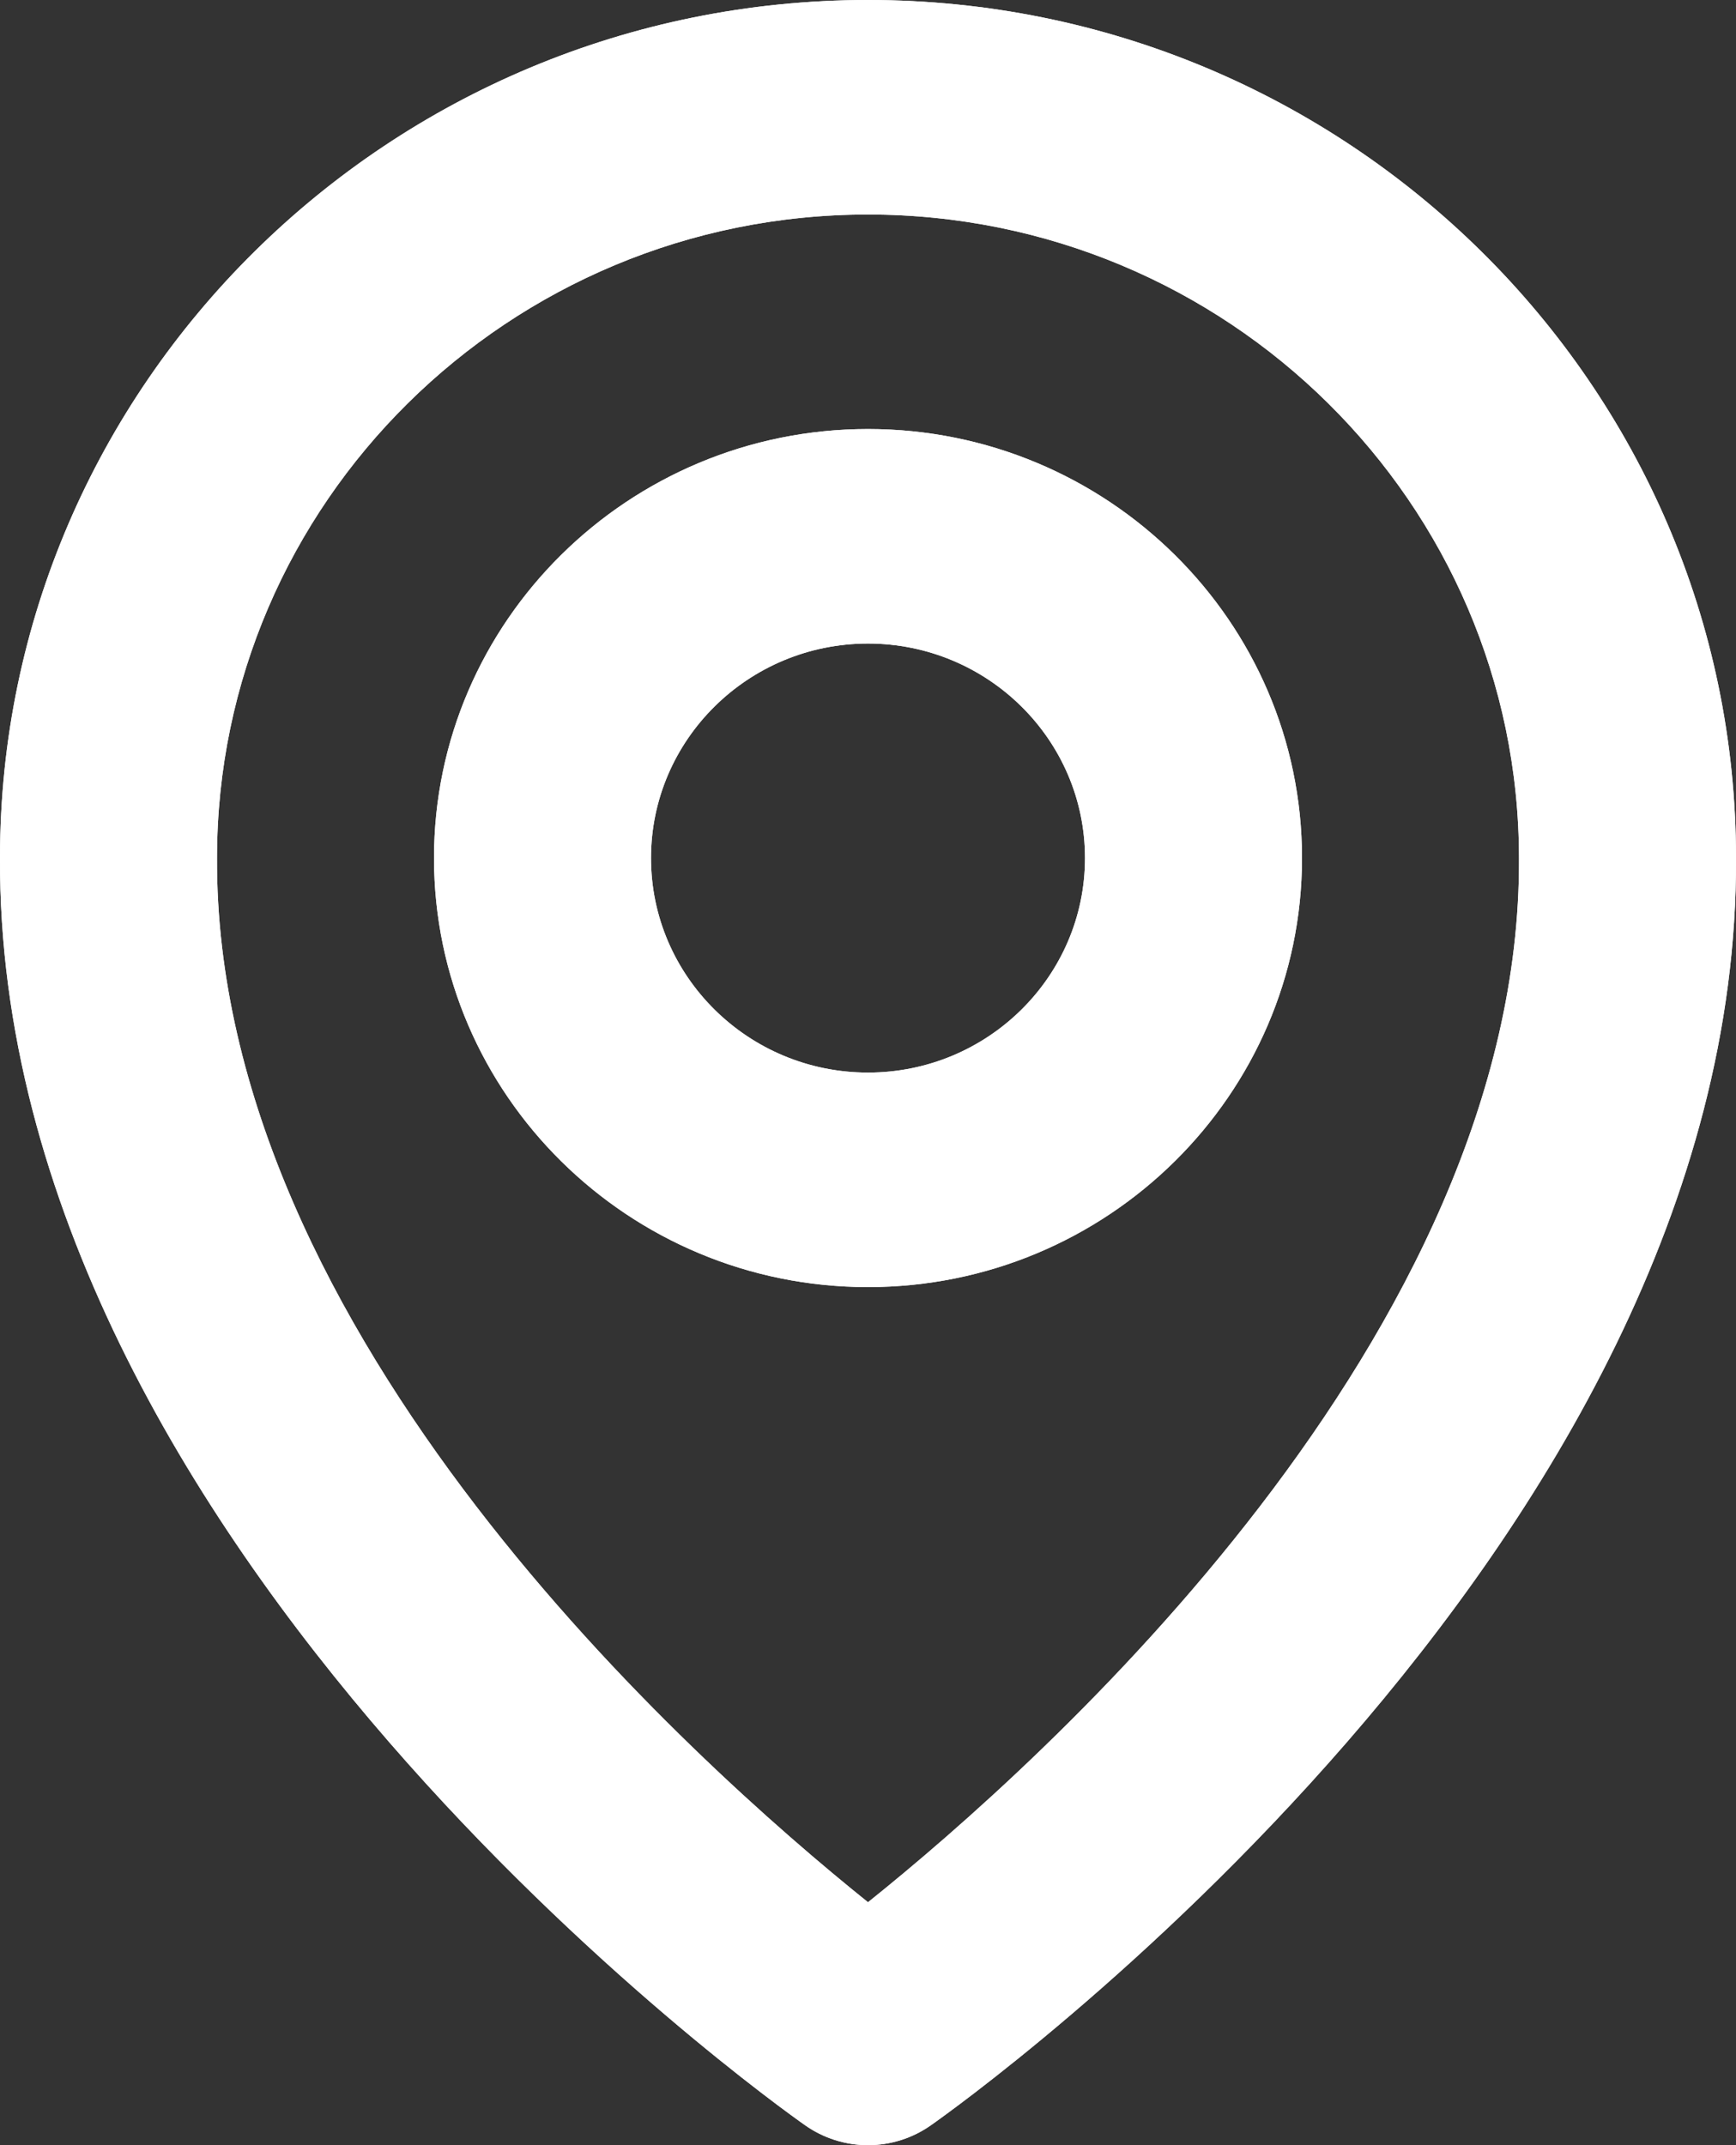 <svg width="17" height="21" viewBox="0 0 17 21" fill="none" xmlns="http://www.w3.org/2000/svg">
<rect x="0" y="0" width="17" height="21" fill="#333333" stroke="none"/>
<path d="M8.5 12.6C10.844 12.6 12.75 10.716 12.75 8.4C12.75 6.084 10.844 4.2 8.5 4.2C6.156 4.2 4.25 6.084 4.25 8.4C4.25 10.716 6.156 12.6 8.5 12.6ZM8.5 6.3C9.672 6.3 10.625 7.242 10.625 8.4C10.625 9.558 9.672 10.5 8.5 10.5C7.328 10.5 6.375 9.558 6.375 8.4C6.375 7.242 7.328 6.3 8.5 6.3ZM7.884 20.805C8.064 20.932 8.279 21 8.5 21C8.721 21 8.936 20.932 9.116 20.805C9.439 20.579 17.031 15.162 17 8.4C17 3.768 13.187 0 8.5 0C3.813 0 9.35391e-05 3.768 9.35391e-05 8.395C-0.031 15.162 7.561 20.579 7.884 20.805ZM8.5 2.1C12.016 2.1 14.875 4.926 14.875 8.405C14.897 13.065 10.213 17.25 8.5 18.622C6.788 17.248 2.103 13.063 2.125 8.4C2.125 4.926 4.984 2.1 8.5 2.1ZM8.5 12.6C10.844 12.6 12.75 10.716 12.75 8.4C12.75 6.084 10.844 4.2 8.5 4.2C6.156 4.2 4.25 6.084 4.25 8.4C4.25 10.716 6.156 12.6 8.5 12.6ZM8.5 6.3C9.672 6.3 10.625 7.242 10.625 8.4C10.625 9.558 9.672 10.5 8.5 10.5C7.328 10.5 6.375 9.558 6.375 8.4C6.375 7.242 7.328 6.3 8.5 6.3ZM7.884 20.805C8.064 20.932 8.279 21 8.5 21C8.721 21 8.936 20.932 9.116 20.805C9.439 20.579 17.031 15.162 17 8.4C17 3.768 13.187 0 8.5 0C3.813 0 9.35391e-05 3.768 9.35391e-05 8.395C-0.031 15.162 7.561 20.579 7.884 20.805ZM8.5 2.1C12.016 2.1 14.875 4.926 14.875 8.405C14.897 13.065 10.213 17.25 8.5 18.622C6.788 17.248 2.103 13.063 2.125 8.4C2.125 4.926 4.984 2.1 8.5 2.1ZM8.5 12.6C10.844 12.6 12.75 10.716 12.75 8.4C12.75 6.084 10.844 4.2 8.5 4.2C6.156 4.2 4.25 6.084 4.25 8.4C4.25 10.716 6.156 12.6 8.5 12.6ZM8.5 6.3C9.672 6.3 10.625 7.242 10.625 8.4C10.625 9.558 9.672 10.5 8.5 10.5C7.328 10.5 6.375 9.558 6.375 8.4C6.375 7.242 7.328 6.3 8.5 6.3ZM7.884 20.805C8.064 20.932 8.279 21 8.5 21C8.721 21 8.936 20.932 9.116 20.805C9.439 20.579 17.031 15.162 17 8.4C17 3.768 13.187 0 8.5 0C3.813 0 9.35391e-05 3.768 9.35391e-05 8.395C-0.031 15.162 7.561 20.579 7.884 20.805ZM8.5 2.1C12.016 2.1 14.875 4.926 14.875 8.405C14.897 13.065 10.213 17.25 8.5 18.622C6.788 17.248 2.103 13.063 2.125 8.4C2.125 4.926 4.984 2.1 8.5 2.1ZM8.5 12.6C10.844 12.6 12.75 10.716 12.75 8.4C12.75 6.084 10.844 4.2 8.5 4.2C6.156 4.2 4.25 6.084 4.25 8.4C4.25 10.716 6.156 12.6 8.5 12.6ZM8.5 6.3C9.672 6.3 10.625 7.242 10.625 8.4C10.625 9.558 9.672 10.5 8.5 10.5C7.328 10.5 6.375 9.558 6.375 8.4C6.375 7.242 7.328 6.3 8.5 6.3ZM7.884 20.805C8.064 20.932 8.279 21 8.5 21C8.721 21 8.936 20.932 9.116 20.805C9.439 20.579 17.031 15.162 17 8.4C17 3.768 13.187 0 8.5 0C3.813 0 9.35391e-05 3.768 9.35391e-05 8.395C-0.031 15.162 7.561 20.579 7.884 20.805ZM8.5 2.1C12.016 2.1 14.875 4.926 14.875 8.405C14.897 13.065 10.213 17.25 8.5 18.622C6.788 17.248 2.103 13.063 2.125 8.4C2.125 4.926 4.984 2.1 8.5 2.1Z" fill="white"/>
<path d="M8.5 12.6C10.844 12.6 12.75 10.716 12.75 8.4C12.75 6.084 10.844 4.2 8.5 4.2C6.156 4.2 4.25 6.084 4.25 8.4C4.25 10.716 6.156 12.6 8.5 12.6ZM8.5 6.3C9.672 6.3 10.625 7.242 10.625 8.4C10.625 9.558 9.672 10.5 8.5 10.5C7.328 10.5 6.375 9.558 6.375 8.4C6.375 7.242 7.328 6.3 8.5 6.3ZM7.884 20.805C8.064 20.932 8.279 21 8.5 21C8.721 21 8.936 20.932 9.116 20.805C9.439 20.579 17.031 15.162 17 8.4C17 3.768 13.187 0 8.5 0C3.813 0 9.35391e-05 3.768 9.35391e-05 8.395C-0.031 15.162 7.561 20.579 7.884 20.805ZM8.5 2.1C12.016 2.1 14.875 4.926 14.875 8.405C14.897 13.065 10.213 17.25 8.5 18.622C6.788 17.248 2.103 13.063 2.125 8.4C2.125 4.926 4.984 2.1 8.5 2.1ZM8.5 12.6C10.844 12.6 12.75 10.716 12.75 8.4C12.75 6.084 10.844 4.2 8.5 4.2C6.156 4.2 4.25 6.084 4.25 8.4C4.25 10.716 6.156 12.6 8.5 12.6ZM8.5 6.3C9.672 6.3 10.625 7.242 10.625 8.4C10.625 9.558 9.672 10.5 8.5 10.5C7.328 10.5 6.375 9.558 6.375 8.4C6.375 7.242 7.328 6.3 8.5 6.3ZM7.884 20.805C8.064 20.932 8.279 21 8.5 21C8.721 21 8.936 20.932 9.116 20.805C9.439 20.579 17.031 15.162 17 8.4C17 3.768 13.187 0 8.5 0C3.813 0 9.35391e-05 3.768 9.35391e-05 8.395C-0.031 15.162 7.561 20.579 7.884 20.805ZM8.5 2.1C12.016 2.1 14.875 4.926 14.875 8.405C14.897 13.065 10.213 17.25 8.5 18.622C6.788 17.248 2.103 13.063 2.125 8.4C2.125 4.926 4.984 2.1 8.5 2.1ZM8.5 12.6C10.844 12.6 12.75 10.716 12.75 8.4C12.75 6.084 10.844 4.2 8.5 4.2C6.156 4.2 4.25 6.084 4.25 8.4C4.25 10.716 6.156 12.6 8.5 12.6ZM8.5 6.3C9.672 6.3 10.625 7.242 10.625 8.4C10.625 9.558 9.672 10.5 8.5 10.5C7.328 10.5 6.375 9.558 6.375 8.4C6.375 7.242 7.328 6.3 8.5 6.3ZM7.884 20.805C8.064 20.932 8.279 21 8.5 21C8.721 21 8.936 20.932 9.116 20.805C9.439 20.579 17.031 15.162 17 8.4C17 3.768 13.187 0 8.5 0C3.813 0 9.35391e-05 3.768 9.35391e-05 8.395C-0.031 15.162 7.561 20.579 7.884 20.805ZM8.5 2.1C12.016 2.1 14.875 4.926 14.875 8.405C14.897 13.065 10.213 17.25 8.5 18.622C6.788 17.248 2.103 13.063 2.125 8.4C2.125 4.926 4.984 2.1 8.5 2.1ZM8.5 12.6C10.844 12.6 12.75 10.716 12.75 8.4C12.75 6.084 10.844 4.2 8.5 4.2C6.156 4.2 4.25 6.084 4.25 8.4C4.25 10.716 6.156 12.6 8.5 12.6ZM8.5 6.3C9.672 6.3 10.625 7.242 10.625 8.4C10.625 9.558 9.672 10.5 8.5 10.5C7.328 10.5 6.375 9.558 6.375 8.4C6.375 7.242 7.328 6.3 8.5 6.3ZM7.884 20.805C8.064 20.932 8.279 21 8.5 21C8.721 21 8.936 20.932 9.116 20.805C9.439 20.579 17.031 15.162 17 8.4C17 3.768 13.187 0 8.5 0C3.813 0 9.35391e-05 3.768 9.35391e-05 8.395C-0.031 15.162 7.561 20.579 7.884 20.805ZM8.5 2.1C12.016 2.1 14.875 4.926 14.875 8.405C14.897 13.065 10.213 17.25 8.5 18.622C6.788 17.248 2.103 13.063 2.125 8.4C2.125 4.926 4.984 2.1 8.5 2.1Z" fill="white"/>
</svg>
